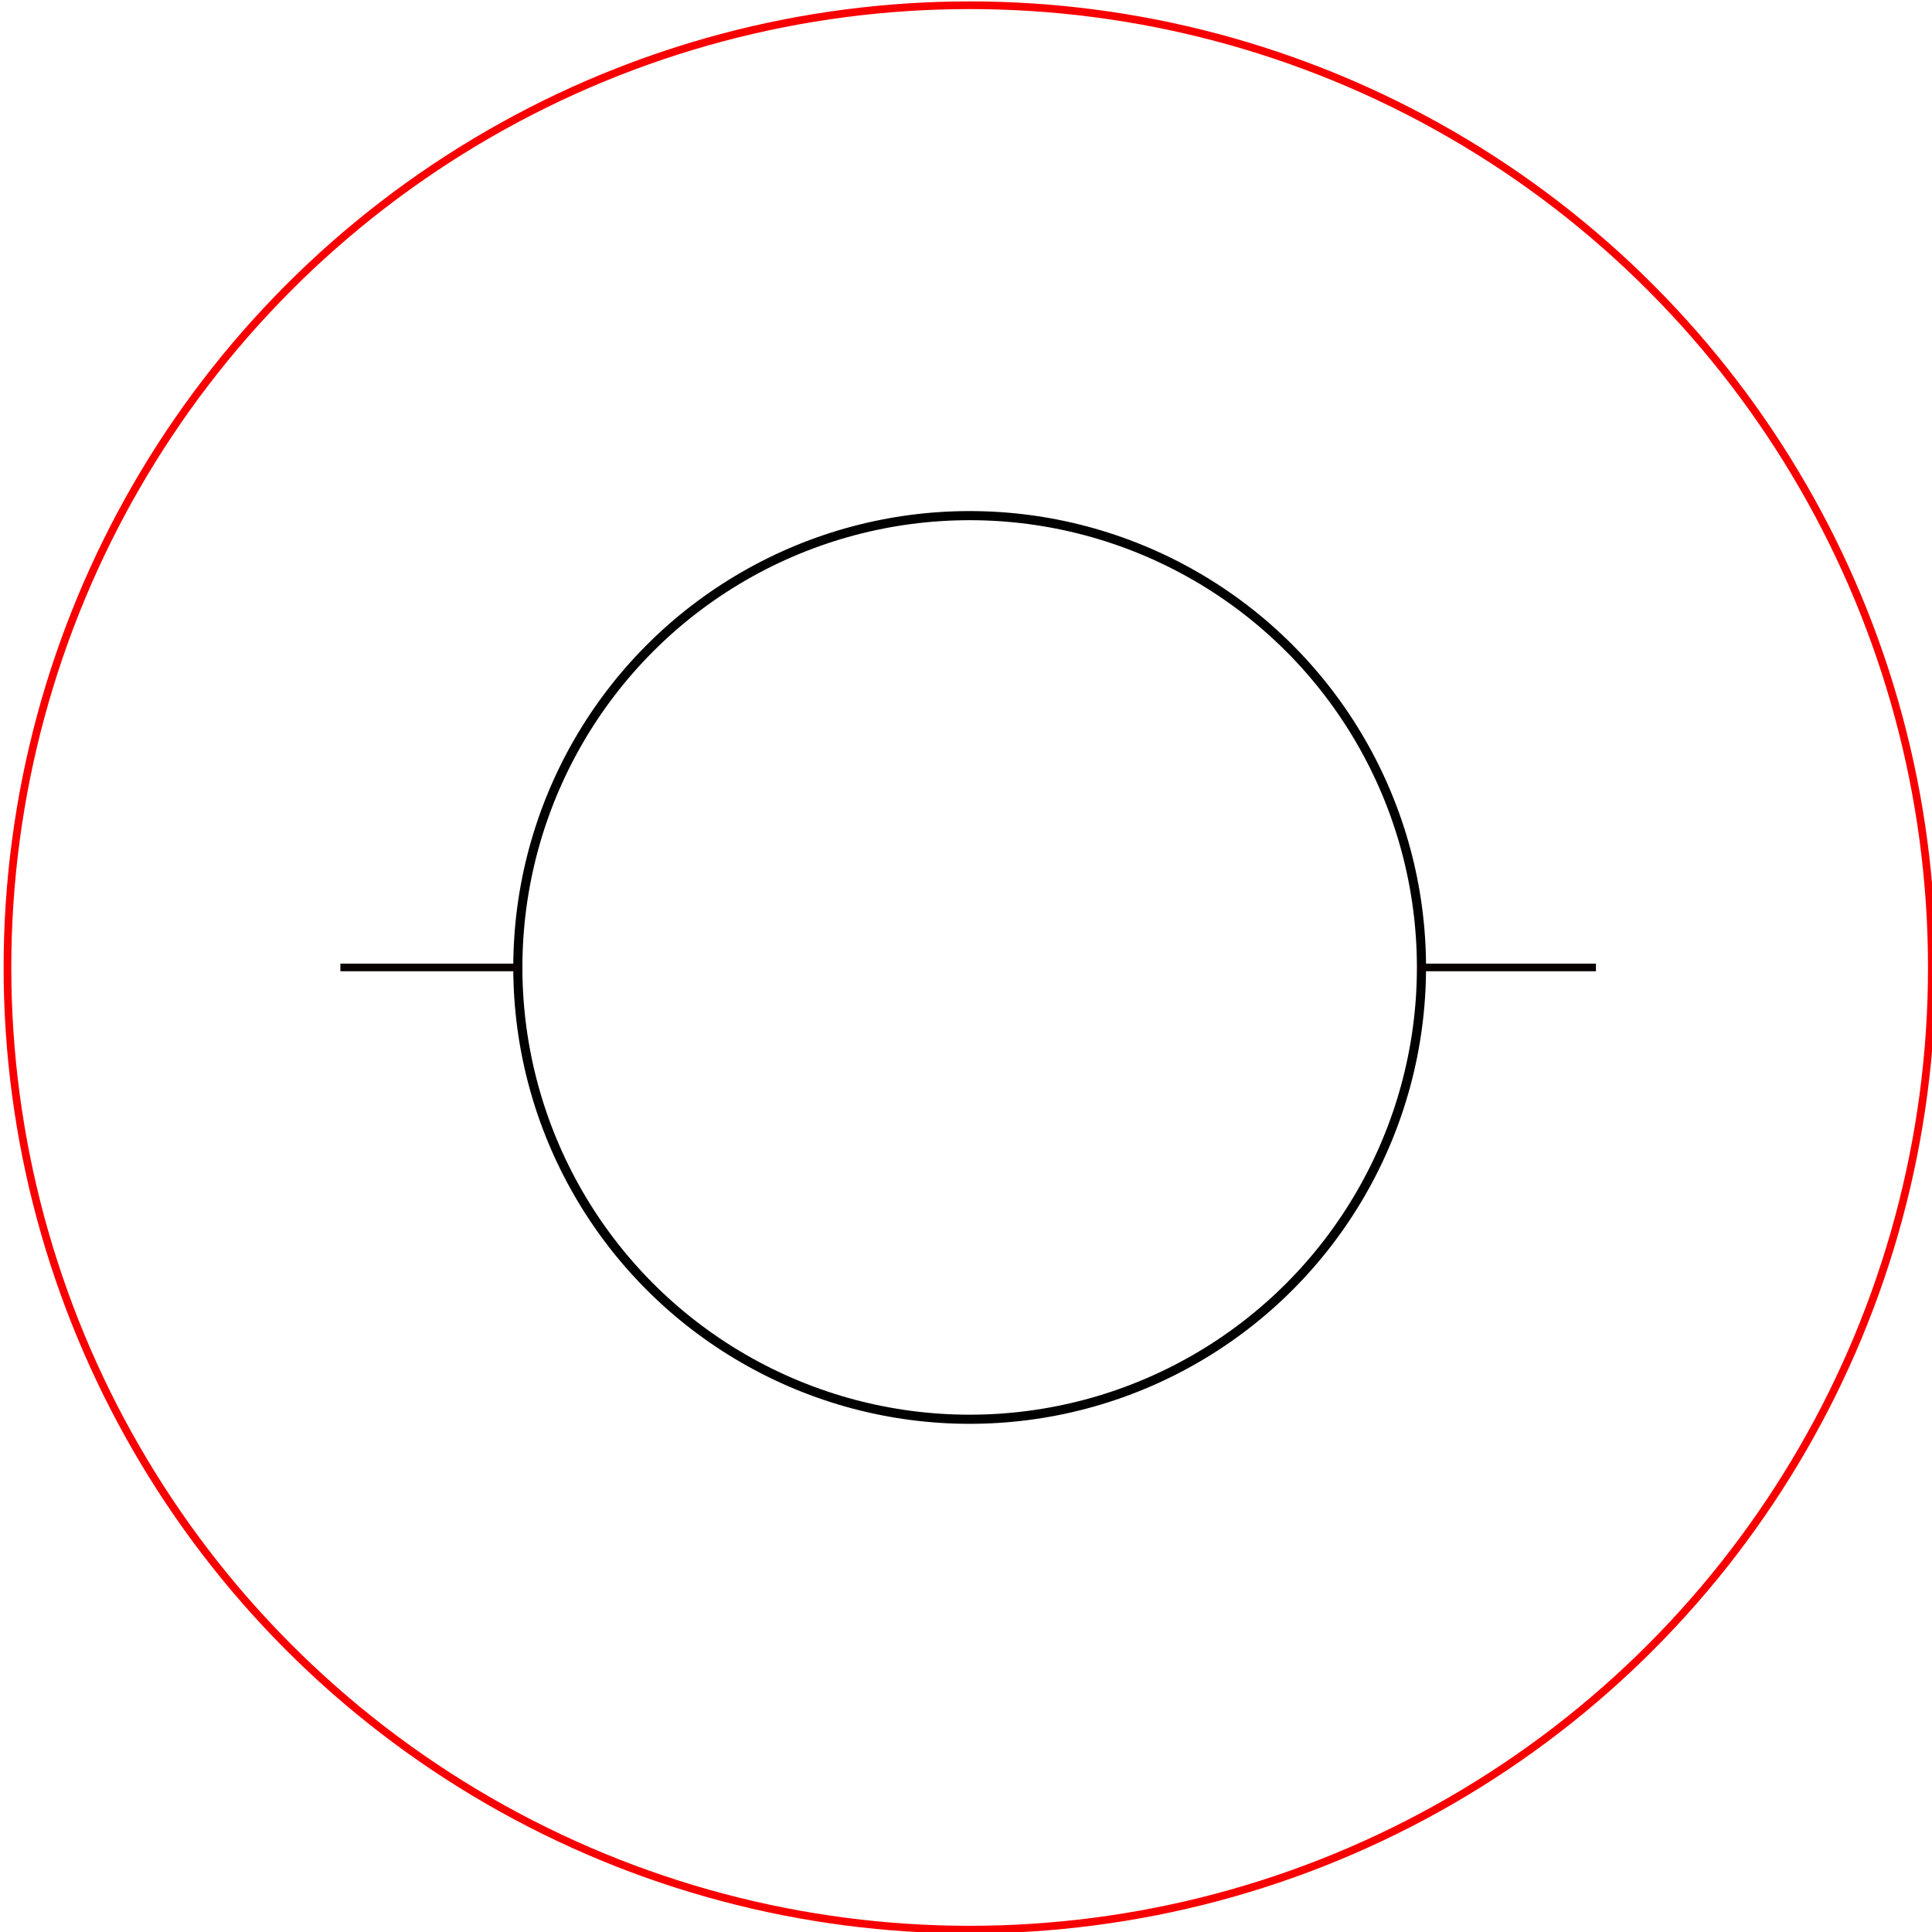 <?xml version="1.0" encoding="UTF-8" standalone="no"?>
<!-- Created with Inkscape (http://www.inkscape.org/) -->

<svg
   xmlns:dc="http://purl.org/dc/elements/1.1/"
   xmlns:cc="http://creativecommons.org/ns#"
   xmlns:rdf="http://www.w3.org/1999/02/22-rdf-syntax-ns#"
   xmlns:svg="http://www.w3.org/2000/svg"
   xmlns="http://www.w3.org/2000/svg"
   xmlns:sodipodi="http://sodipodi.sourceforge.net/DTD/sodipodi-0.dtd"
   xmlns:inkscape="http://www.inkscape.org/namespaces/inkscape"
   width="1in"
   height="1in"
   viewBox="0 0 25.4 25.4"
   version="1.1"
   id="svg4507"
   inkscape:version="0.92.1 r15371"
   sodipodi:docname="pixel_hole.svg">
  <defs
     id="defs4501" />
  <sodipodi:namedview
     id="base"
     pagecolor="#ffffff"
     bordercolor="#666666"
     borderopacity="1.0"
     inkscape:pageopacity="0.0"
     inkscape:pageshadow="2"
     inkscape:zoom="4.746875"
     inkscape:cx="41.904548"
     inkscape:cy="72.478822"
     inkscape:document-units="mm"
     inkscape:current-layer="g5094"
     showgrid="false"
     units="in"
     inkscape:window-width="1920"
     inkscape:window-height="1017"
     inkscape:window-x="-8"
     inkscape:window-y="-8"
     inkscape:window-maximized="1" />
  <g
     inkscape:label="Layer 1"
     inkscape:groupmode="layer"
     id="layer1"
     transform="translate(0,-271.6)">
    <g
       id="g5094"
       transform="translate(-26.364,-2.553)">
      <circle
         r="5.94"
         cy="286.872"
         cx="39.112"
         id="path5056"
         style="fill:none;fill-opacity:1;stroke:#000000;stroke-width:0.12;stroke-linecap:round;stroke-linejoin:round;stroke-miterlimit:4;stroke-dasharray:none;stroke-dashoffset:0;stroke-opacity:1" />
      <path
         inkscape:connector-curvature="0"
         id="path5058"
         d="m 45.005,286.872 c 2.285,0 2.341,0 2.341,0"
         style="fill:none;stroke:#090000;stroke-width:0.1;stroke-linecap:butt;stroke-linejoin:miter;stroke-miterlimit:4;stroke-dasharray:none;stroke-opacity:1" />
      <path
         inkscape:connector-curvature="0"
         id="path5058-5"
         d="m 30.839,286.872 c 2.285,0 2.341,0 2.341,0"
         style="fill:none;stroke:#090000;stroke-width:0.1;stroke-linecap:butt;stroke-linejoin:miter;stroke-miterlimit:4;stroke-dasharray:none;stroke-opacity:1" />
      <circle
         r="12.65"
         cy="286.872"
         cx="39.112"
         id="path5056-1"
         style="fill:none;fill-opacity:1;stroke:#f80000;stroke-width:0.101;stroke-linecap:round;stroke-linejoin:round;stroke-miterlimit:4;stroke-dasharray:none;stroke-dashoffset:0;stroke-opacity:1" />
    </g>
  </g>
</svg>
